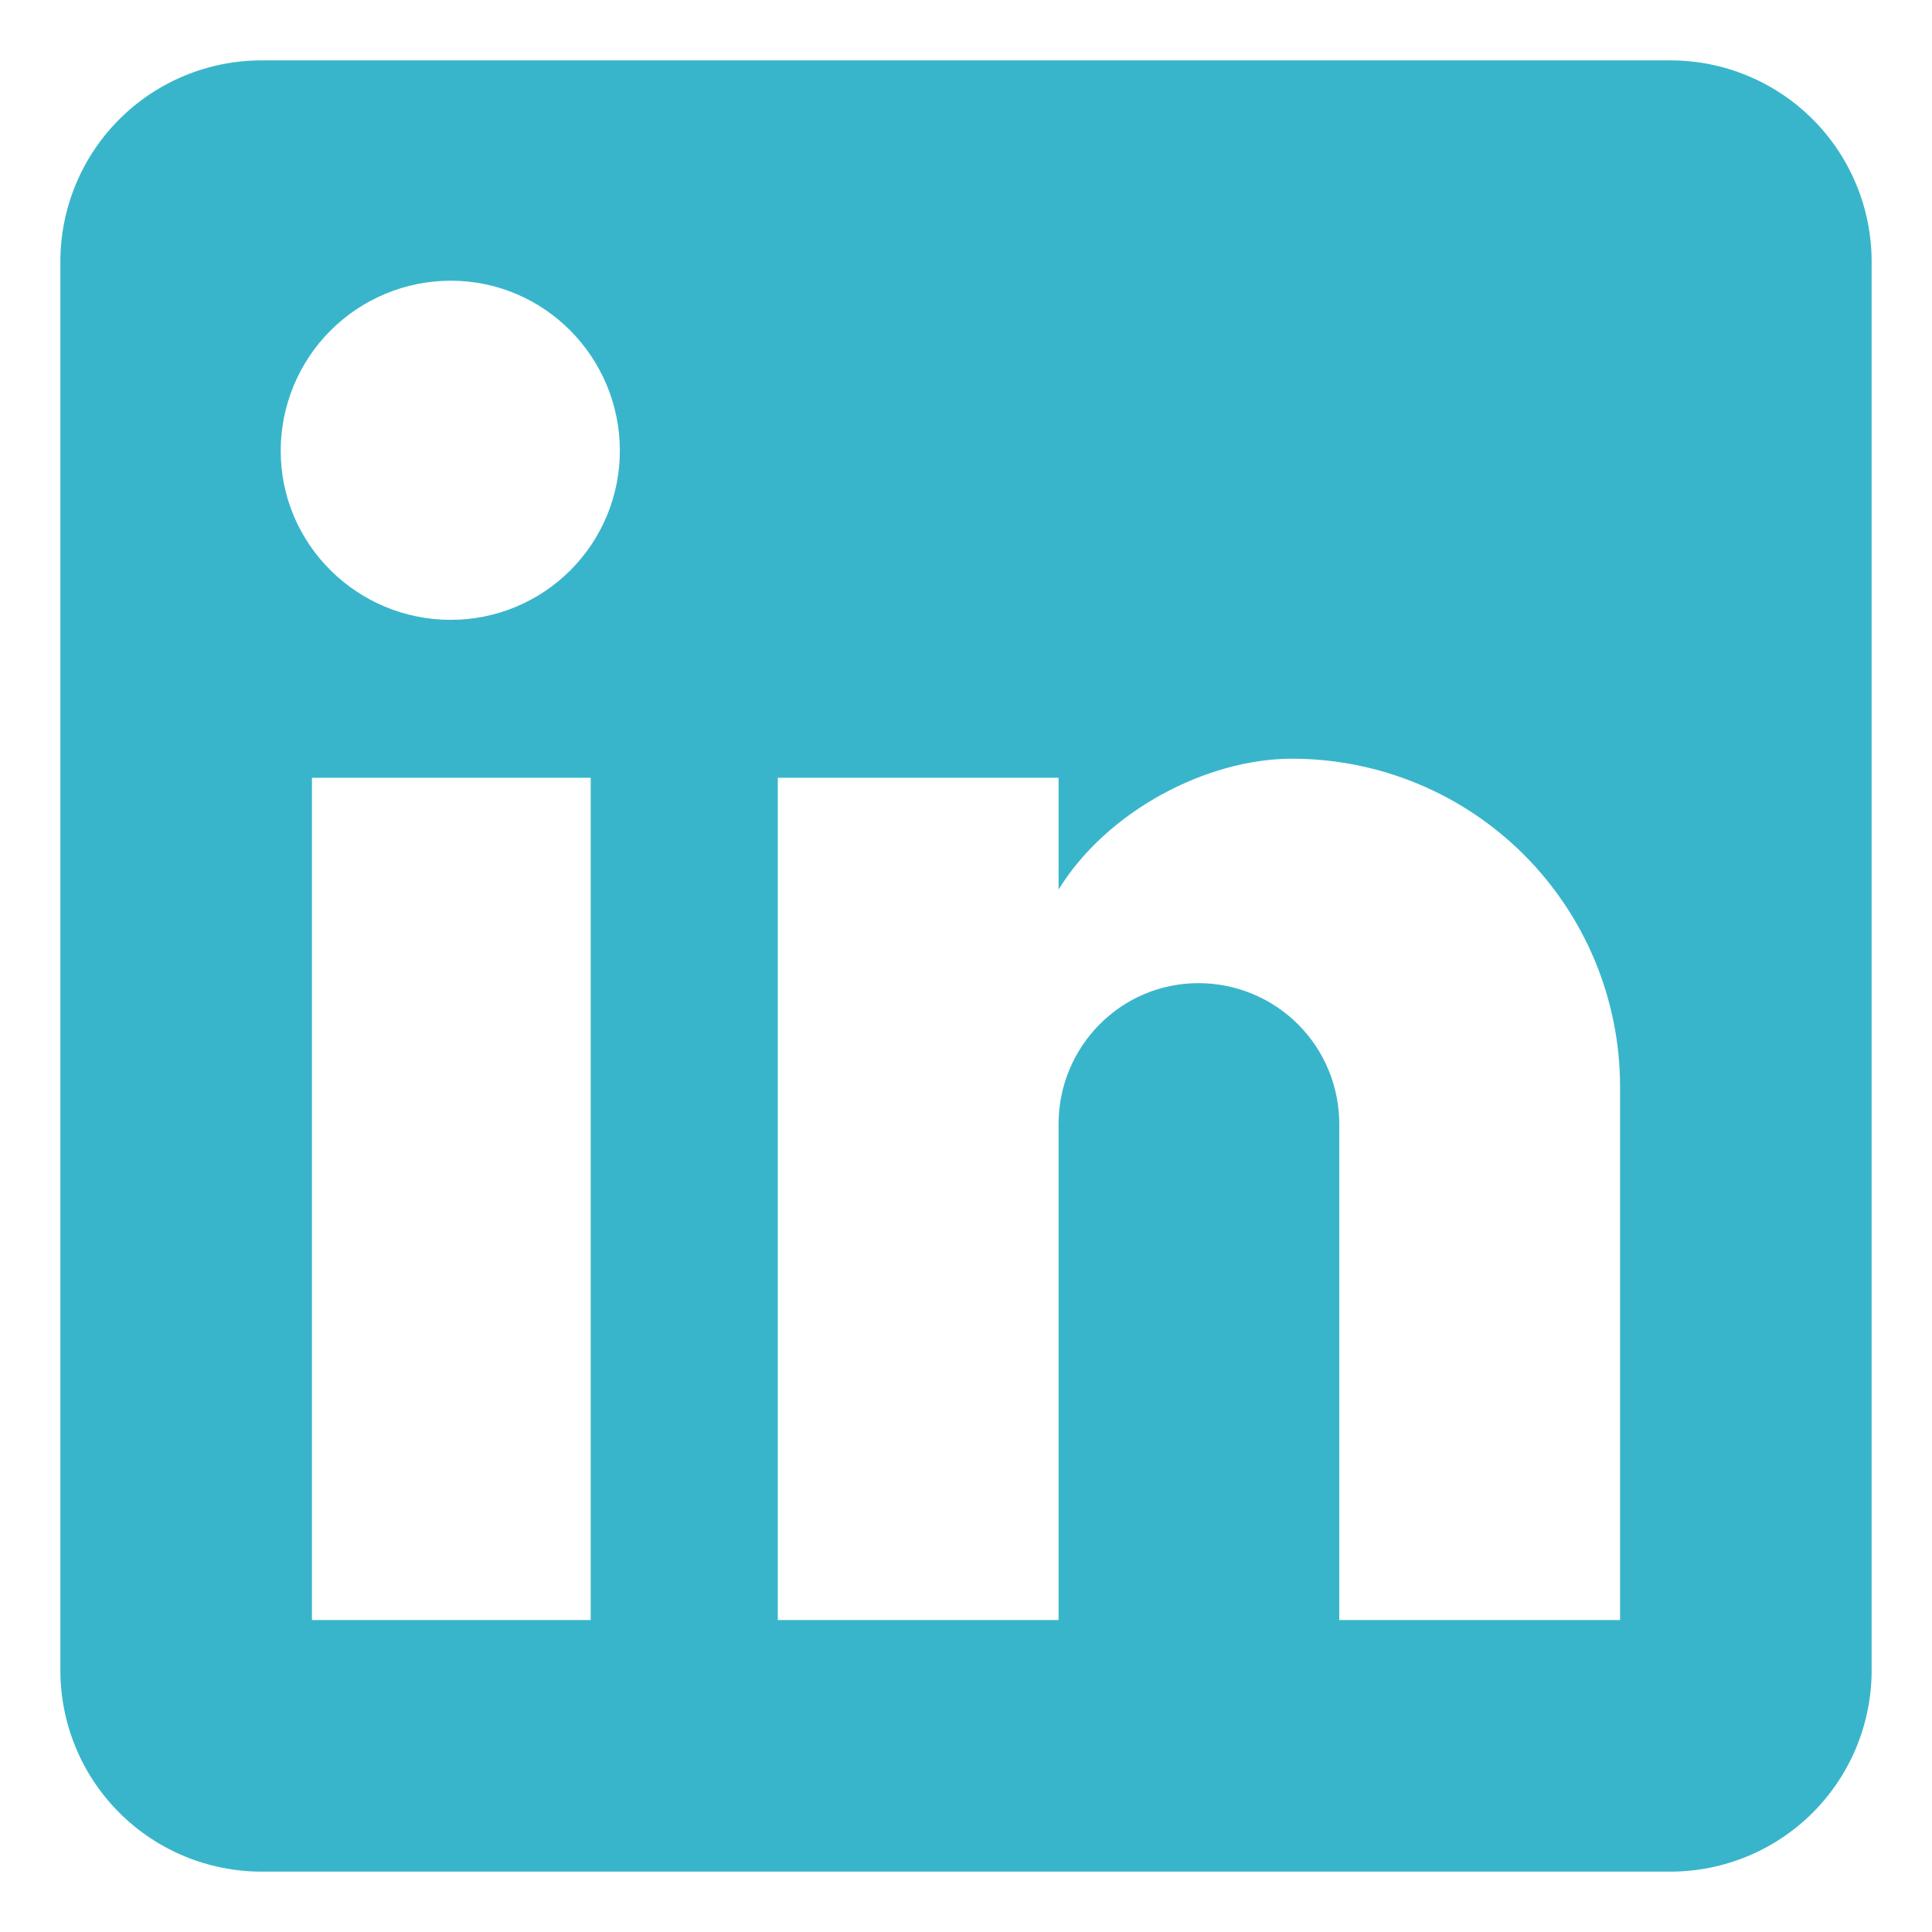 <svg width="24" height="24" viewBox="0 0 24 24" fill="none" xmlns="http://www.w3.org/2000/svg">
<path d="M20.75 0.75C21.413 0.75 22.049 1.013 22.518 1.482C22.987 1.951 23.25 2.587 23.25 3.25V20.75C23.25 21.413 22.987 22.049 22.518 22.518C22.049 22.987 21.413 23.25 20.75 23.25H3.25C2.587 23.25 1.951 22.987 1.482 22.518C1.013 22.049 0.75 21.413 0.75 20.75V3.25C0.75 2.587 1.013 1.951 1.482 1.482C1.951 1.013 2.587 0.75 3.25 0.75H20.75ZM20.125 20.125V13.5C20.125 12.419 19.696 11.383 18.931 10.618C18.167 9.854 17.131 9.425 16.05 9.425C14.988 9.425 13.75 10.075 13.15 11.05V9.662H9.662V20.125H13.15V13.963C13.15 13 13.925 12.213 14.887 12.213C15.352 12.213 15.797 12.397 16.125 12.725C16.453 13.053 16.637 13.498 16.637 13.963V20.125H20.125ZM5.6 7.7C6.157 7.7 6.691 7.479 7.085 7.085C7.479 6.691 7.7 6.157 7.7 5.6C7.7 4.438 6.763 3.487 5.6 3.487C5.04 3.487 4.502 3.71 4.106 4.106C3.71 4.502 3.487 5.04 3.487 5.6C3.487 6.763 4.438 7.7 5.6 7.7ZM7.338 20.125V9.662H3.875V20.125H7.338Z" fill="#39B5CB"/>
</svg>

